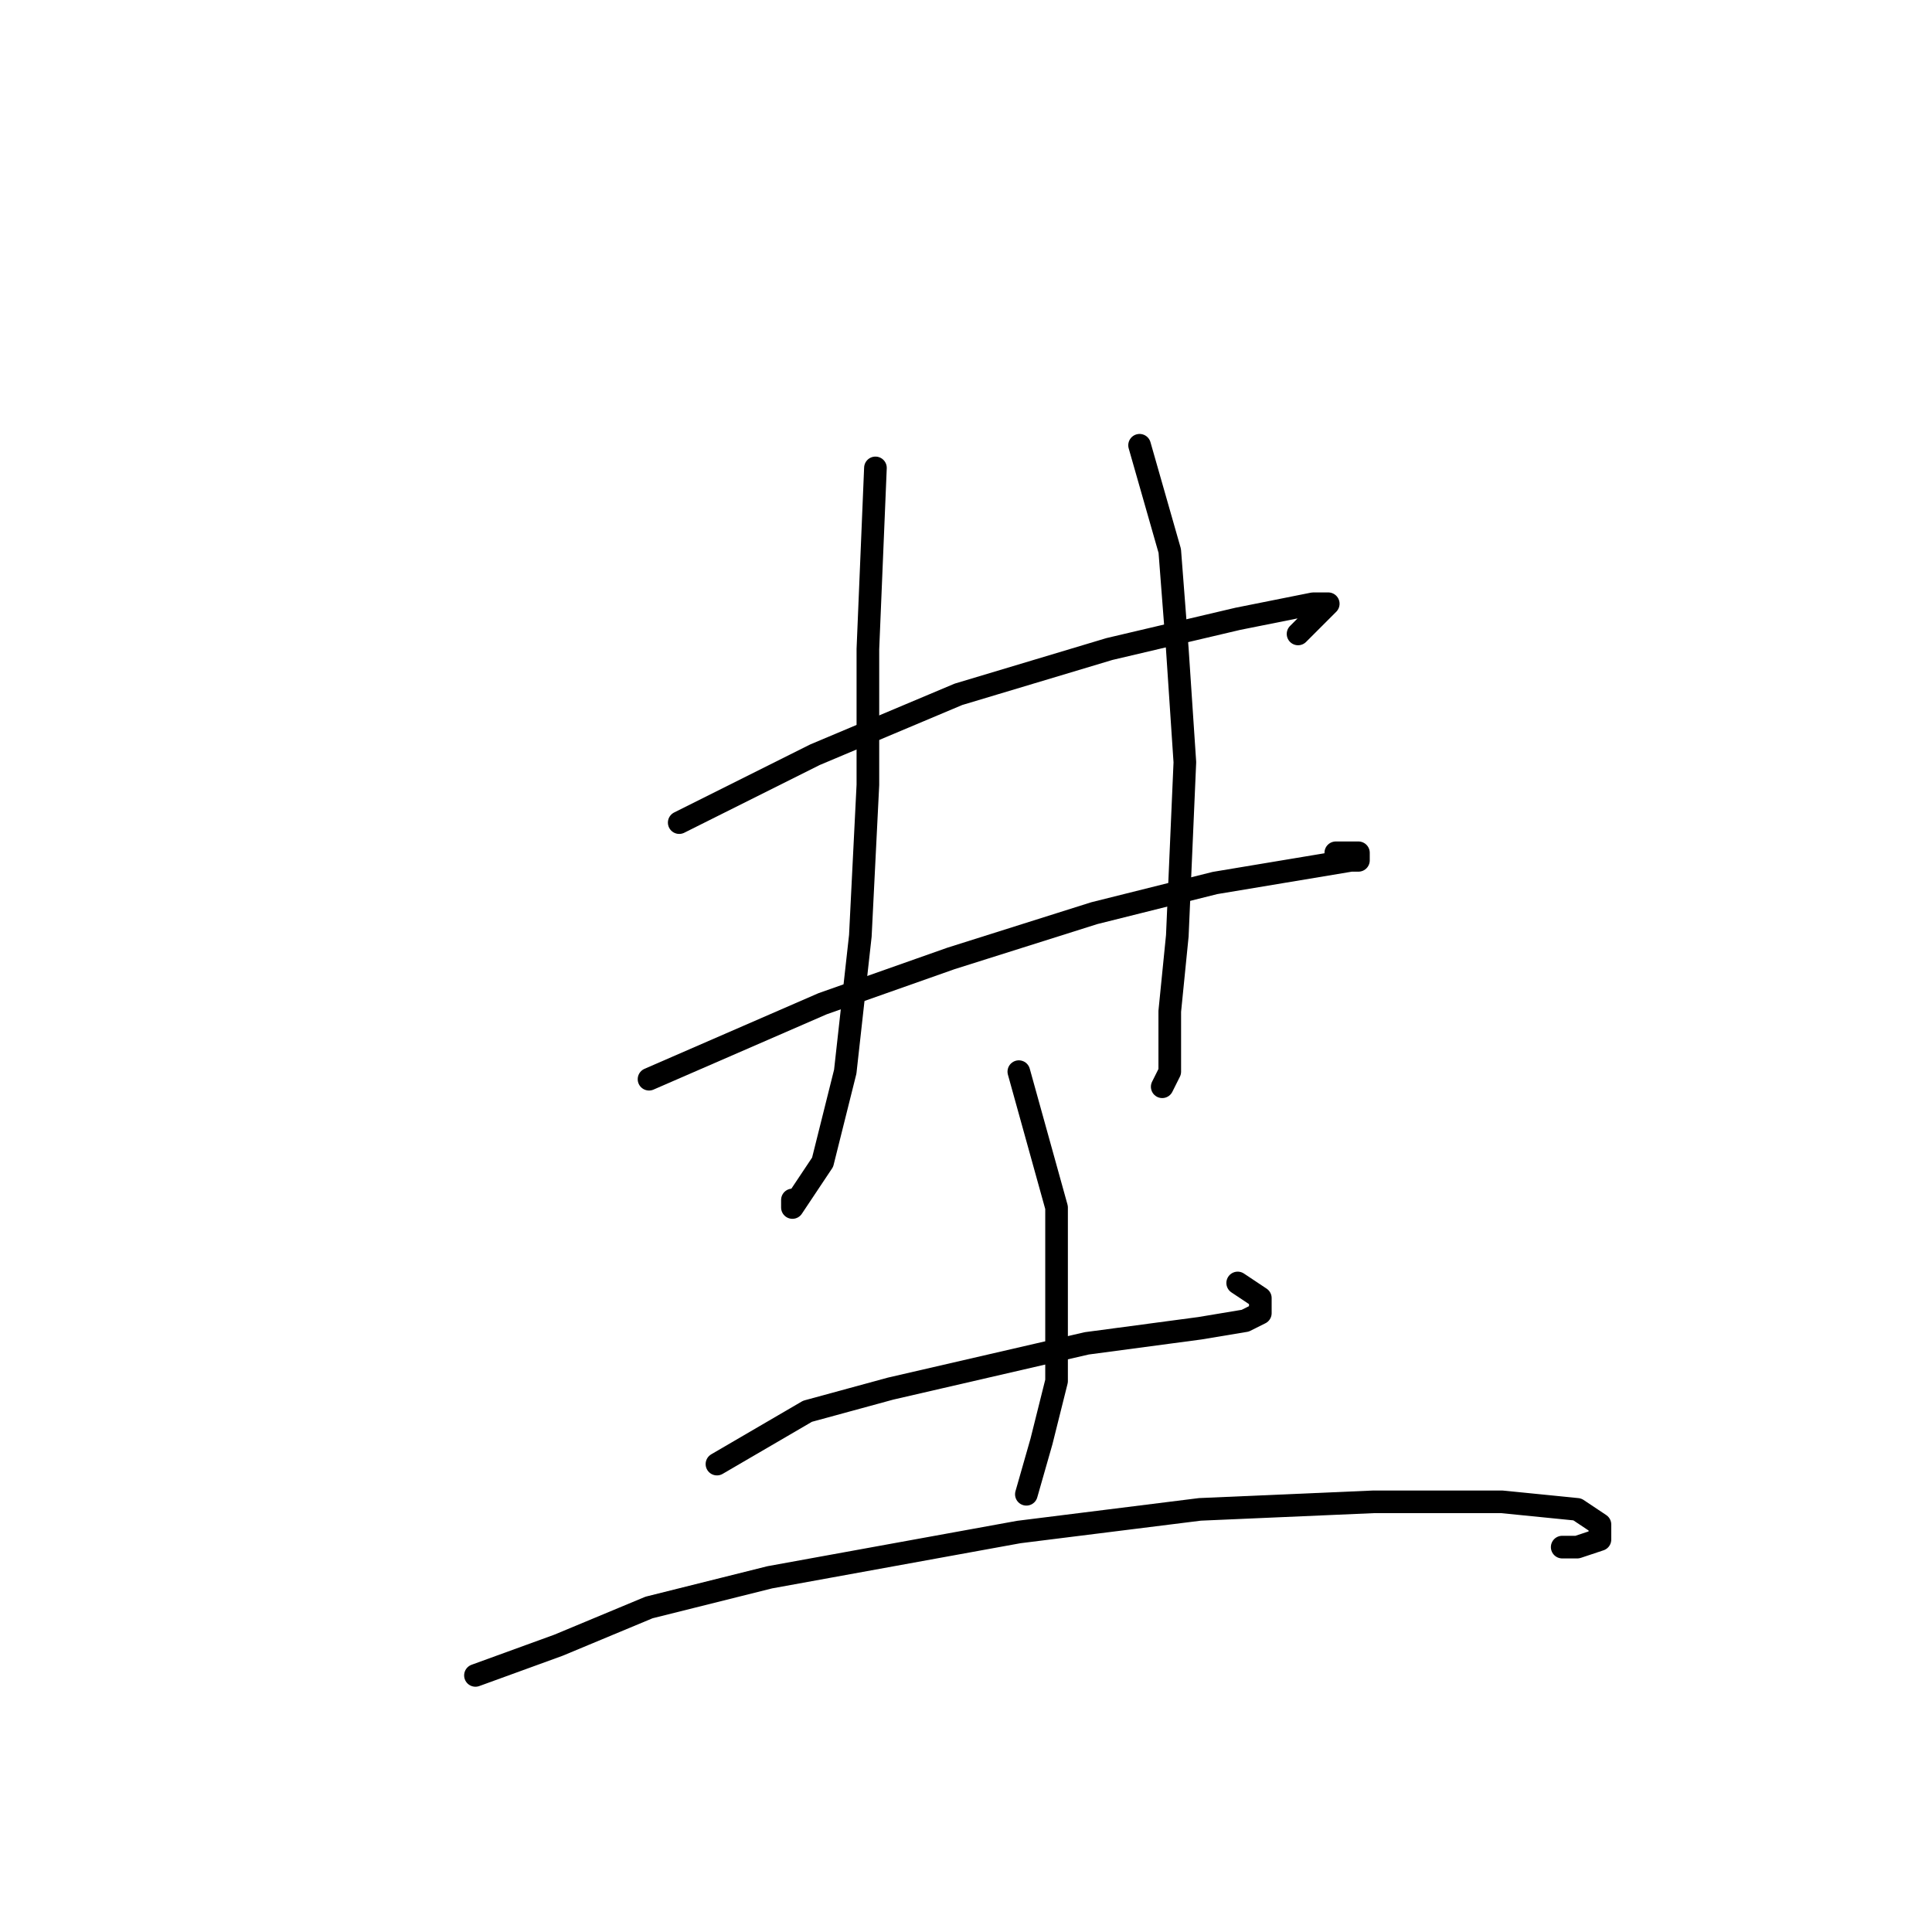 <?xml version="1.0" standalone="no"?>
    <svg width="256" height="256" xmlns="http://www.w3.org/2000/svg" version="1.1">
    <polyline stroke="black" stroke-width="3" stroke-linecap="round" fill="transparent" stroke-linejoin="round" points="90 109 108 100 127 92 147 86 164 82 174 80 176 80 172 84 172 84 " />
        <polyline stroke="black" stroke-width="3" stroke-linecap="round" fill="transparent" stroke-linejoin="round" points="86 143 109 133 126 127 145 121 161 117 173 115 179 114 180 114 180 113 177 113 177 113 " />
        <polyline stroke="black" stroke-width="3" stroke-linecap="round" fill="transparent" stroke-linejoin="round" points="116 62 115 86 115 104 114 124 112 142 109 154 105 160 105 159 105 159 " />
        <polyline stroke="black" stroke-width="3" stroke-linecap="round" fill="transparent" stroke-linejoin="round" points="151 59 155 73 156 86 157 101 156 124 155 134 155 142 154 144 154 144 " />
        <polyline stroke="black" stroke-width="3" stroke-linecap="round" fill="transparent" stroke-linejoin="round" points="95 194 107 187 118 184 131 181 144 178 159 176 165 175 167 174 167 172 164 170 164 170 " />
        <polyline stroke="black" stroke-width="3" stroke-linecap="round" fill="transparent" stroke-linejoin="round" points="135 142 140 160 140 170 140 183 138 191 136 198 136 198 " />
        <polyline stroke="black" stroke-width="3" stroke-linecap="round" fill="transparent" stroke-linejoin="round" points="63 222 74 218 86 213 102 209 135 203 159 200 182 199 199 199 209 200 212 202 212 204 209 205 207 205 207 205 " />
        </svg>